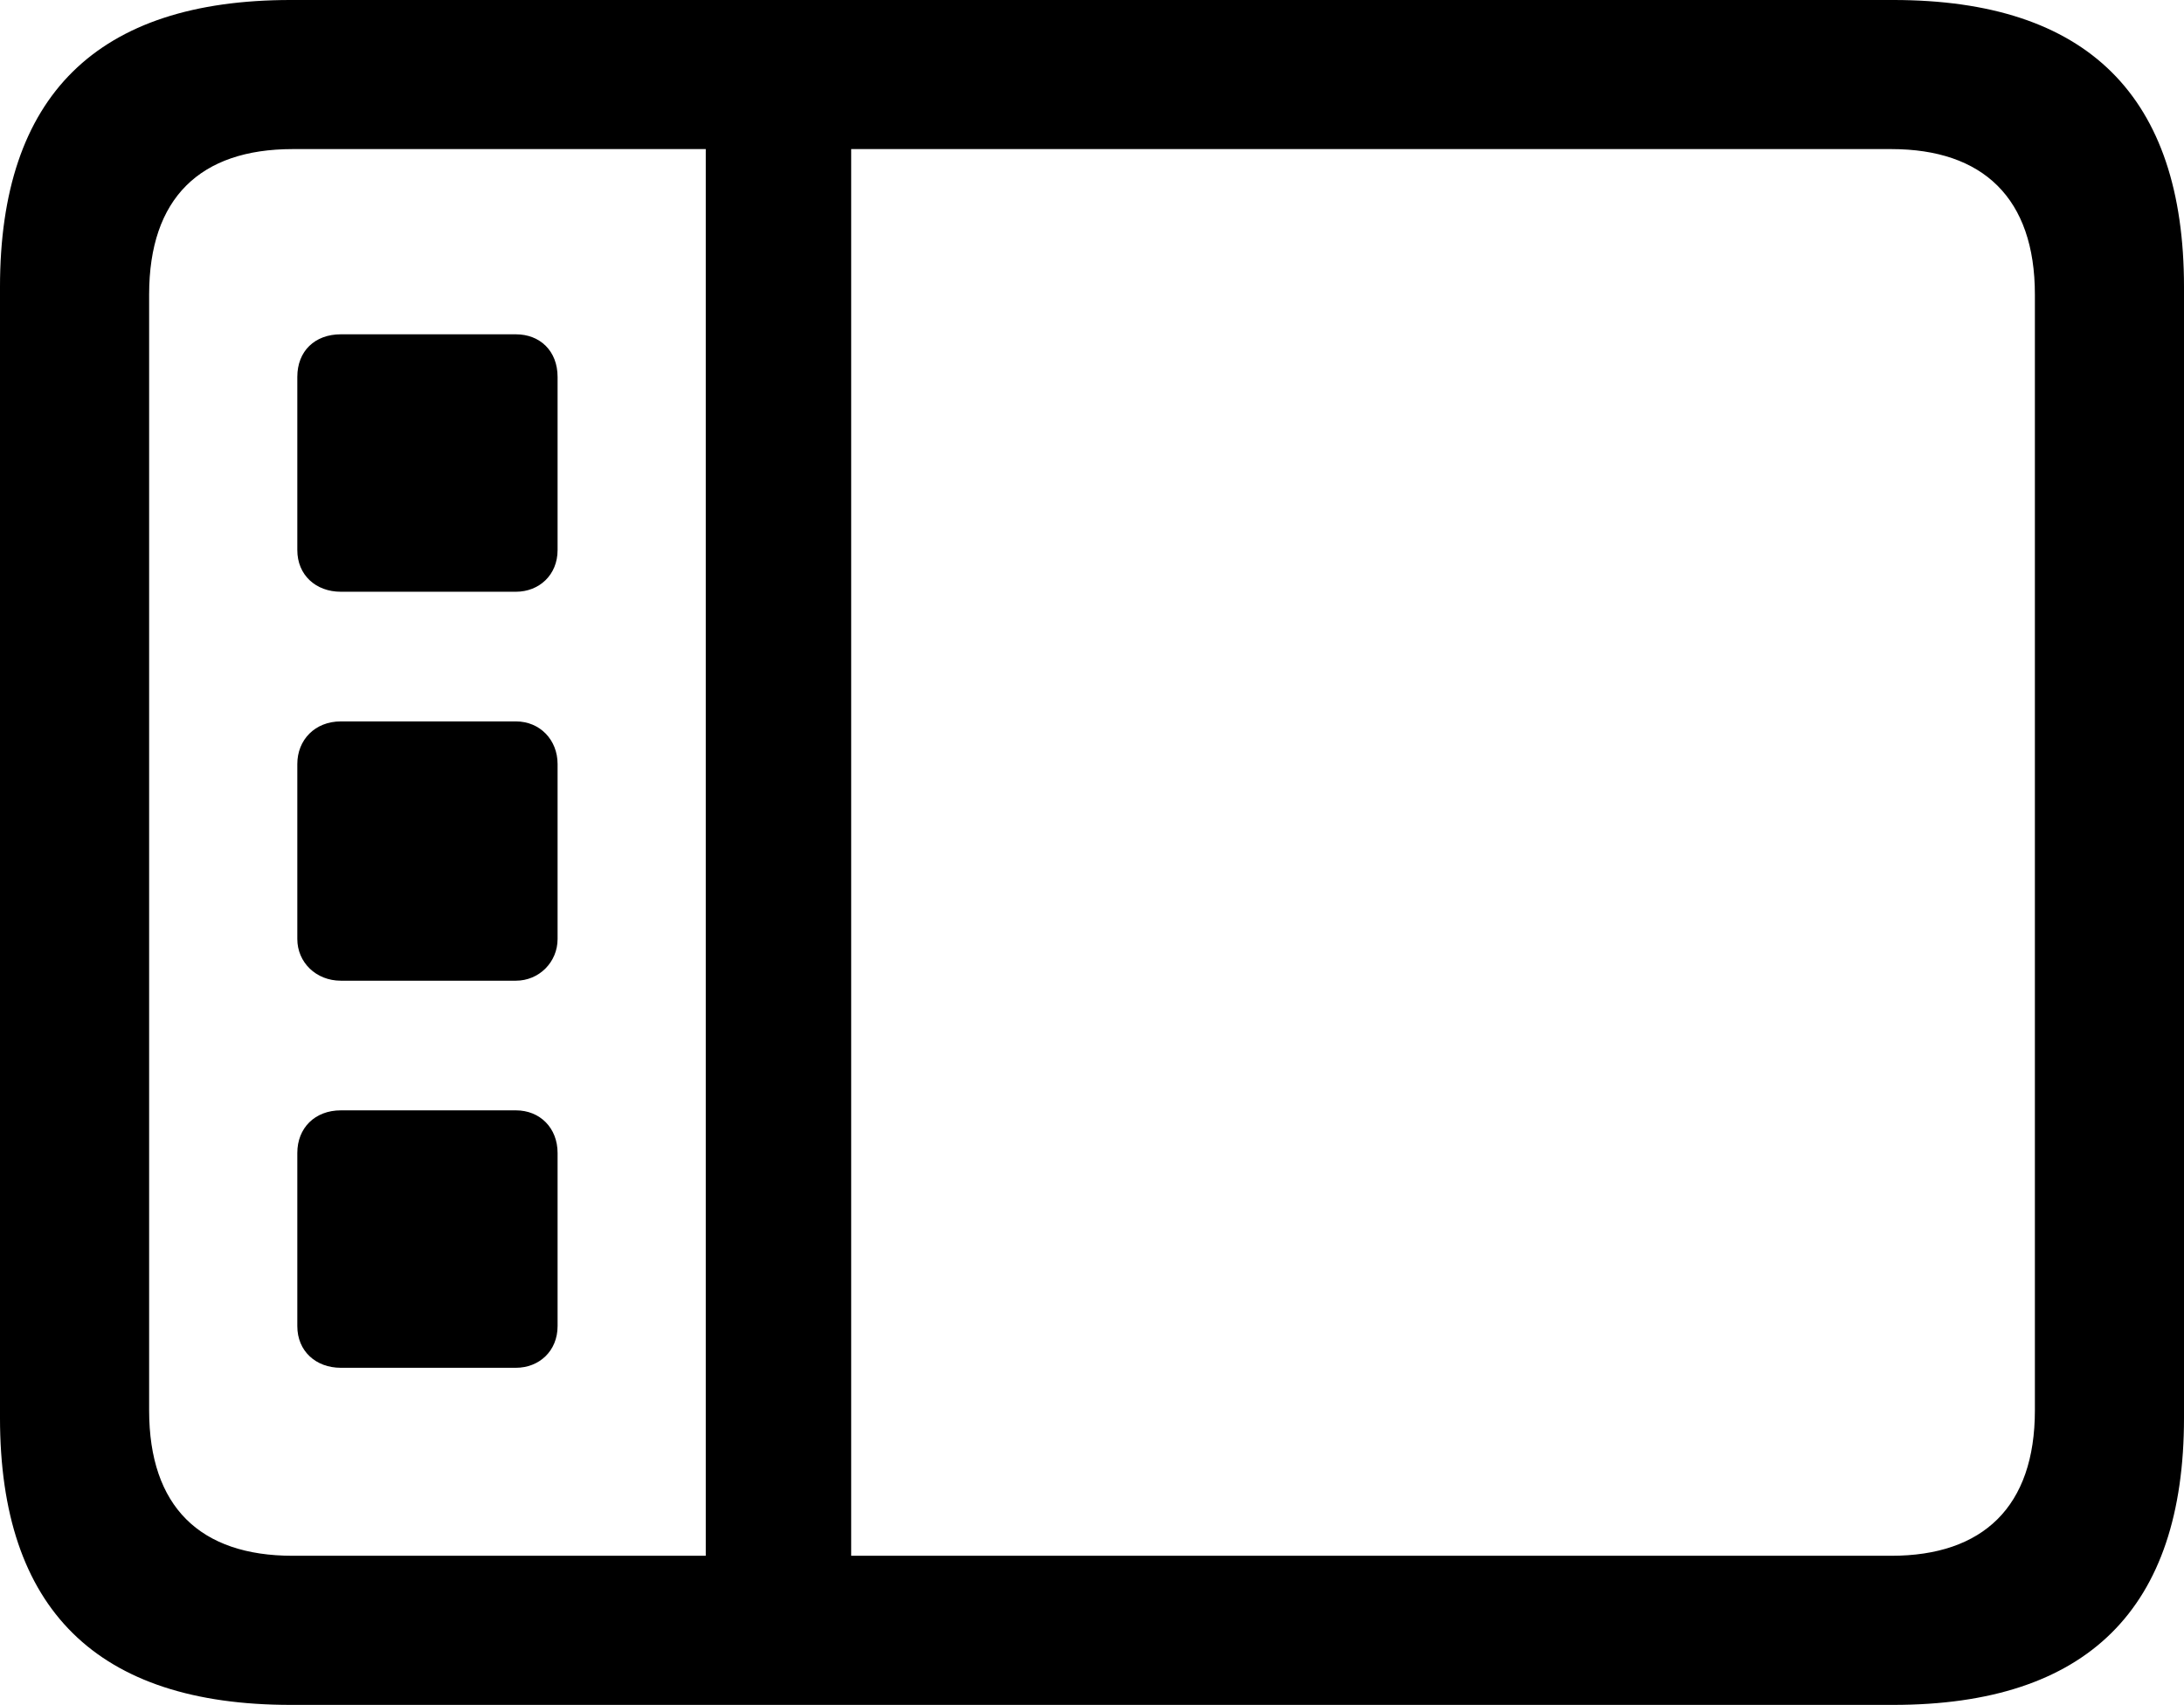 <?xml version="1.0" encoding="UTF-8" standalone="no"?>
<svg xmlns="http://www.w3.org/2000/svg"
     width="1151.367" height="898.926"
     viewBox="0 0 1151.367 898.926"
     fill="currentColor">
  <path d="M153.318 898.929H998.048C1100.588 898.929 1151.368 848.149 1151.368 747.559V151.369C1151.368 50.779 1100.588 -0.001 998.048 -0.001H153.318C51.268 -0.001 -0.002 50.289 -0.002 151.369V747.559C-0.002 848.63 51.268 898.929 153.318 898.929ZM154.298 820.309C105.468 820.309 78.618 794.429 78.618 743.649V155.269C78.618 104.49 105.468 78.609 154.298 78.609H372.068V820.309ZM997.068 78.609C1045.408 78.609 1072.758 104.49 1072.758 155.269V743.649C1072.758 794.429 1045.408 820.309 997.068 820.309H448.728V78.609ZM179.688 312.01H271.968C284.178 312.01 293.948 303.219 293.948 290.039V198.73C293.948 185.06 284.668 176.269 271.968 176.269H179.688C166.018 176.269 156.738 185.06 156.738 198.73V290.039C156.738 303.219 166.508 312.01 179.688 312.01ZM179.688 517.09H271.968C284.178 517.09 293.948 507.32 293.948 495.12V402.829C293.948 390.139 284.668 380.37 271.968 380.37H179.688C166.018 380.37 156.738 390.139 156.738 402.829V495.12C156.738 507.32 166.508 517.09 179.688 517.09ZM179.688 721.189H271.968C284.178 721.189 293.948 712.399 293.948 699.22V607.909C293.948 594.73 284.668 585.449 271.968 585.449H179.688C166.018 585.449 156.738 594.73 156.738 607.909V699.22C156.738 712.399 166.508 721.189 179.688 721.189Z"/>
</svg>